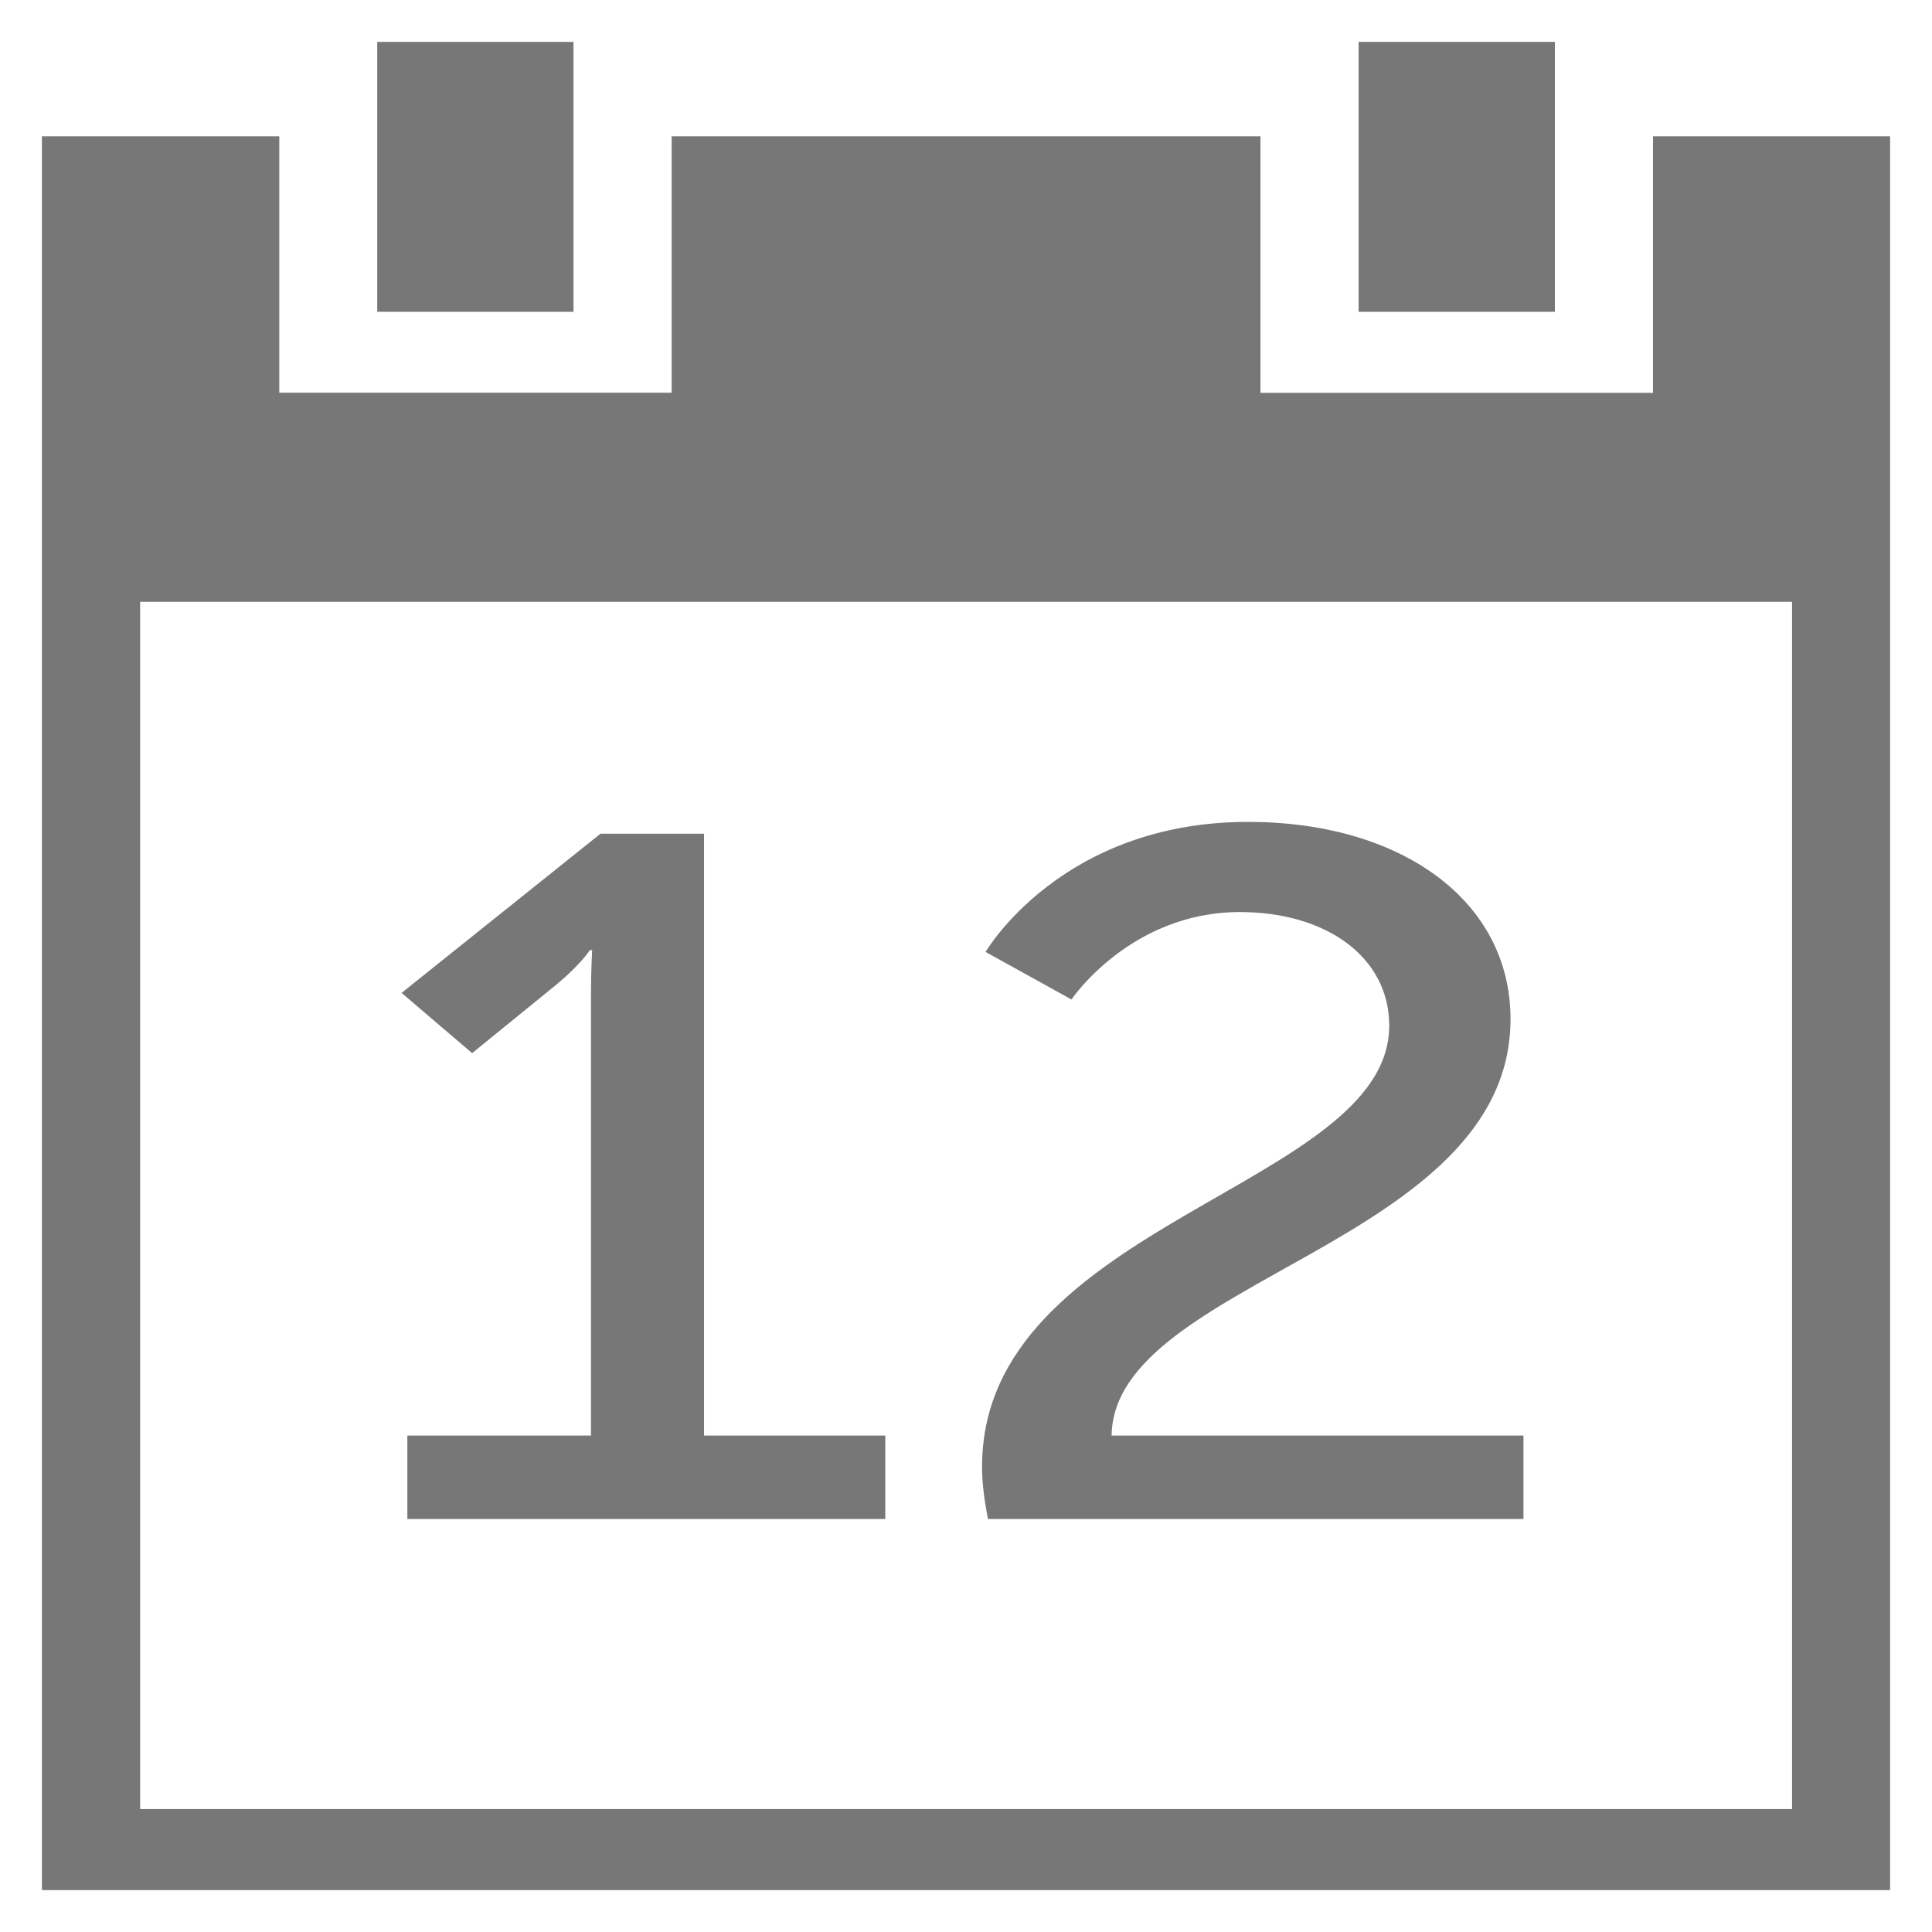 <svg width="448" height="448" xmlns="http://www.w3.org/2000/svg">

 <g>
  <title>Layer 1</title>
  <path id="svg_11" d="m131.921,197.368l0.014,-0.014l0.039,0.039l0.065,-0.065l0.014,0.014l-0.079,0.079" stroke-width="0" stroke="#000" fill="#ff4f4f"/>
  <path style="--darkreader-inline-fill:#000000; --darkreader-inline-stroke:#e8e6e3;" stroke="#000" id="svg_13" d="m127.479,229.565c7.1,-5.63 9.285,-9.234 9.285,-9.234l0.546,0c0,0 -0.273,4.955 -0.273,9.91l0,102.643l-42.577,0l0,19.35l110.824,0l0,-19.35l-42.031,0l0,-139.56l-24.008,0l-46.127,36.917l16.362,13.964l18,-14.639zm100.242,110.526c0,3.847 0.546,7.883 1.365,12.143l124.182,0l0,-19.35l-95.509,0c0.523,-36.241 92.505,-44.33 92.505,-96.581c0,-27.458 -25.351,-45.719 -60.851,-45.719c-43.396,0 -60.873,30.16 -60.873,30.16l19.912,11.017c0,0 13.654,-20.27 39.05,-20.27c20.185,0 34.635,10.566 34.635,26.332c0,37.461 -94.416,45.569 -94.416,102.268zm-94.735,-330.376l-45.513,0l0,62.592l45.513,0l0,-62.592zm250.32,21.884l0,59.495l-91.026,0l0,-59.495l-136.538,0l0,59.458l-90.98,0l0,-59.458l-55.048,0l0,406.687l428.571,0l0,-406.687l-54.979,0zm32.246,387.9l-383.058,0l0,-279.946l383.058,0l0,279.946zm-55.002,-409.784l-45.513,0l0,62.592l45.513,0l0,-62.592z" stroke-width="0" fill="#777"/>
 </g>
</svg>
